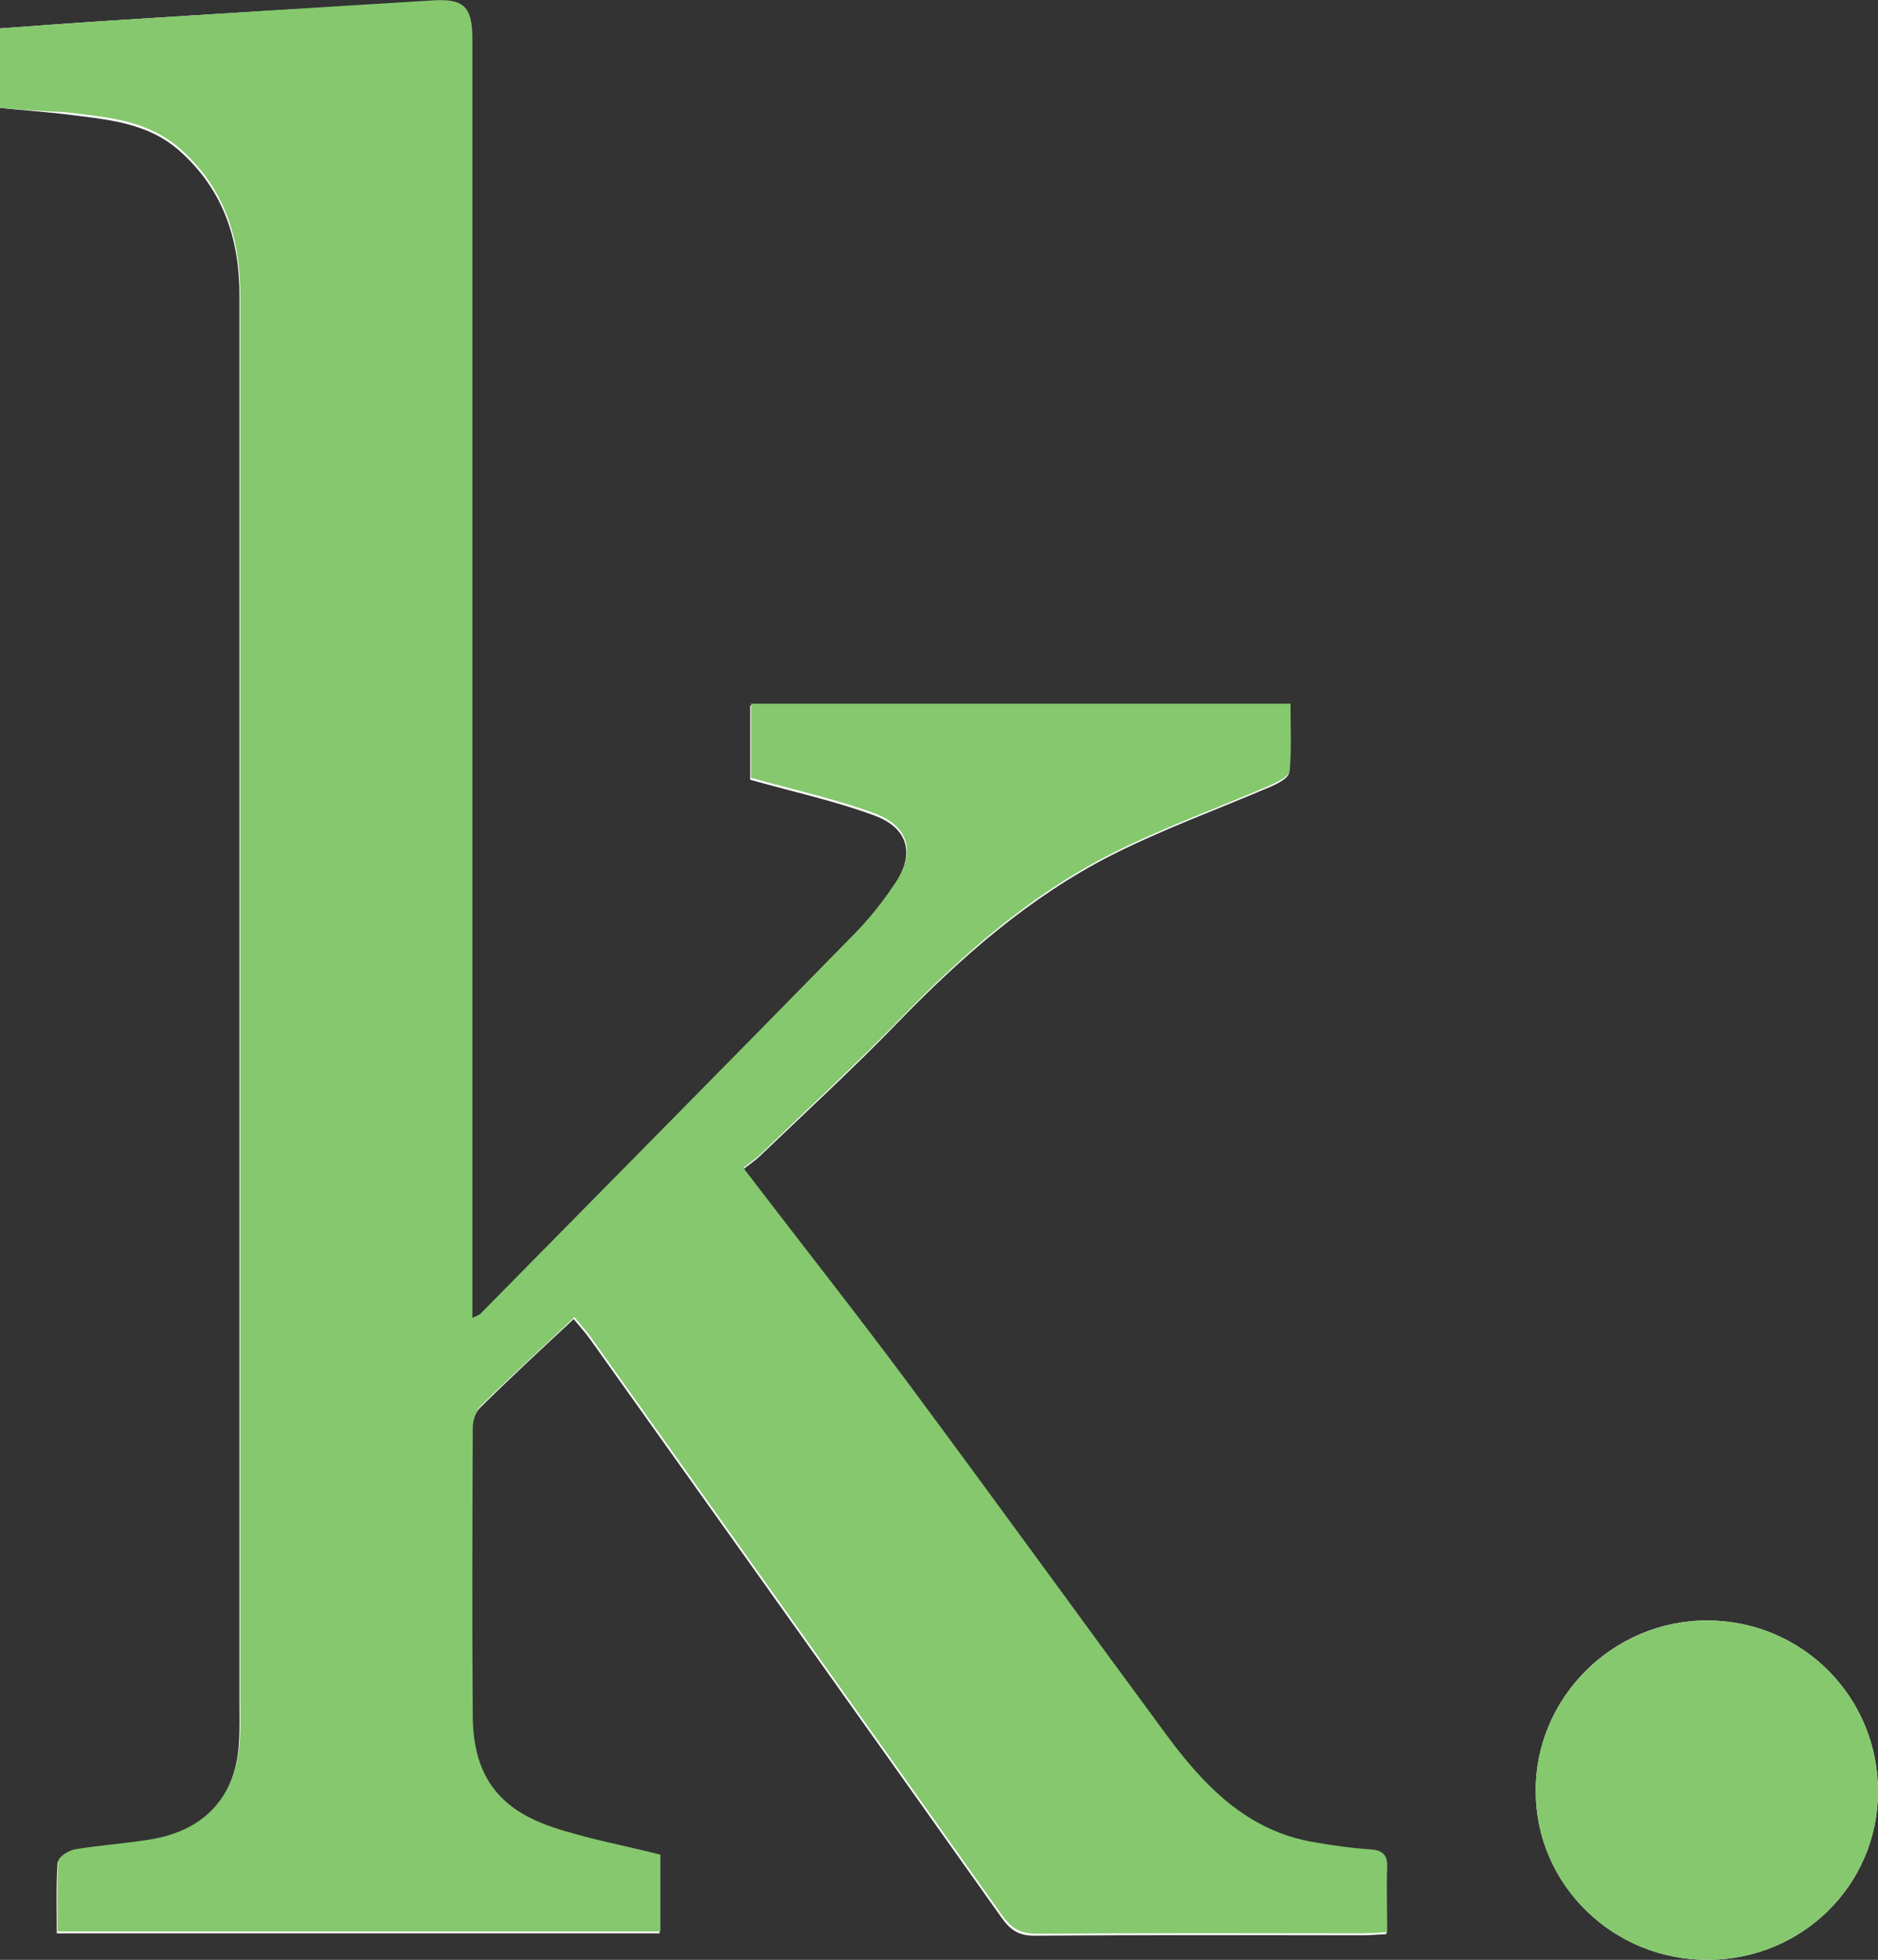 <?xml version="1.0" encoding="utf-8"?>
<!-- Generator: Adobe Illustrator 23.1.1, SVG Export Plug-In . SVG Version: 6.00 Build 0)  -->
<svg version="1.1" xmlns="http://www.w3.org/2000/svg" xmlns:xlink="http://www.w3.org/1999/xlink" x="0px" y="0px"
	 viewBox="0 0 489.4 510.5" style="enable-background:new 0 0 489.4 510.5;" xml:space="preserve">
<rect x="0" y="0" width="489.4" height="510.5" fill="#333333" stroke="none"/>
<style type="text/css">
	.st0{fill:#FFFFFF;}
	.st1{fill:#85C86E;}
</style>
<g id="Layer_1">
	<g>
		<path class="st0" d="M0,28.1c5.9,0.6,11.3,1,16.6,1.6c10.6,1.4,21.5,1.9,30.2,9.6c11.5,10.2,15.7,23.3,15.6,38.1
			c0,121.9,0,243.9,0,365.8c0,3.4,0.1,6.9-0.1,10.3c-0.7,14.5-8.7,23.6-23.1,26.1c-6.6,1.1-13.3,1.5-19.8,2.6
			c-1.6,0.3-4.3,1.9-4.4,3.1c-0.4,6.1-0.2,12.3-0.2,18.3c53,0,105.1,0,157.1,0c0-7.2,0-14,0-20c-9.9-2.5-19.5-4.2-28.5-7.3
			c-14.2-4.9-20.3-13.9-20.4-28.8c-0.2-25-0.1-50,0-75c0-1.9,0.7-4.4,2-5.7c7.9-7.8,16.1-15.4,24.5-23.2c1.7,2,3.1,3.6,4.4,5.4
			c35.7,50.1,71.5,100.3,107.1,150.5c2.4,3.4,4.7,4.8,8.9,4.7c28.4-0.2,56.9-0.1,85.3-0.1c1.9,0,3.8-0.2,6.1-0.3
			c0-6-0.1-11.6,0-17.1c0.1-3.5-1.5-4.3-4.7-4.5c-4.7-0.3-9.4-1.1-14.1-1.8c-17.8-2.9-29.1-15-39.1-28.5
			c-22.5-30.5-44.7-61.2-67.3-91.6c-13.7-18.5-28-36.5-42.6-55.6c1.7-1.3,3.5-2.5,5-4c12-11.5,24.2-22.7,35.7-34.6
			c16.5-17,34.1-32.4,55.2-43.2c13.6-6.9,28-12.1,42-18.1c1.8-0.8,4.4-2.2,4.5-3.5c0.5-5.9,0.2-11.8,0.2-17.5
			c-47.6,0-94.2,0-140.6,0c0,7.2,0,13.7,0,19.3c11.3,3.2,22,5.5,32.3,9.3c9,3.3,10.7,10.1,5.3,18.1c-3.1,4.6-6.6,9.1-10.5,13.1
			c-32.4,33.1-65,66-97.5,99c-0.4,0.4-1,0.5-2.2,1.2c0-2.9,0-5.1,0-7.4c0-108.6,0-217.2,0-325.8c0-8.3-2.3-10.5-10.2-10
			C84.7,1.8,56.5,3.6,28.4,5.4C19,6,9.6,6.7,0,7.4C0,14.6,0,21,0,28.1z M445,422.1c-24.7-0.1-45,20.2-44.8,44.6
			c0.1,24.3,20.2,43.9,44.9,43.8c24.5-0.1,44.1-19.4,44.3-43.5C489.6,442.2,469.8,422.2,445,422.1z"/>
		<path class="st1" d="M0,28.1C0,21,0,14.6,0,7.4c9.6-0.7,19-1.4,28.4-2c28.2-1.8,56.3-3.6,84.5-5.3c8-0.5,10.2,1.7,10.2,10
			c0,108.6,0,217.2,0,325.8c0,2.3,0,4.6,0,7.4c1.2-0.6,1.9-0.8,2.2-1.2c32.5-33,65.1-65.9,97.5-99c3.9-4,7.4-8.4,10.5-13.1
			c5.3-7.9,3.7-14.7-5.3-18.1c-10.2-3.8-21-6.1-32.3-9.3c0-5.5,0-12.1,0-19.3c46.4,0,93,0,140.6,0c0,5.7,0.3,11.6-0.2,17.5
			c-0.1,1.3-2.8,2.7-4.5,3.5c-14,6.1-28.4,11.2-42,18.1c-21.1,10.7-38.8,26.2-55.2,43.2c-11.6,11.9-23.8,23.1-35.7,34.6
			c-1.5,1.5-3.3,2.7-5,4c14.6,19.1,28.9,37.2,42.6,55.6c22.6,30.4,44.8,61.1,67.3,91.6c10,13.6,21.3,25.6,39.1,28.5
			c4.7,0.8,9.4,1.5,14.1,1.8c3.1,0.2,4.8,1.1,4.7,4.5c-0.2,5.6,0,11.1,0,17.1c-2.4,0.1-4.2,0.3-6.1,0.3c-28.4,0-56.9-0.1-85.3,0.1
			c-4.2,0-6.5-1.4-8.9-4.7c-35.6-50.2-71.4-100.4-107.1-150.5c-1.2-1.7-2.7-3.3-4.4-5.4c-8.3,7.9-16.6,15.4-24.5,23.2
			c-1.3,1.3-2,3.7-2,5.7c-0.1,25-0.2,50,0,75c0.1,14.9,6.2,23.9,20.4,28.8c9.1,3.1,18.6,4.8,28.5,7.3c0,6,0,12.8,0,20
			c-52.1,0-104.1,0-157.1,0c0-6-0.2-12.2,0.2-18.3c0.1-1.2,2.7-2.8,4.4-3.1c6.6-1.1,13.3-1.5,19.8-2.6c14.4-2.4,22.3-11.6,23.1-26.1
			c0.2-3.4,0.1-6.9,0.1-10.3c0-121.9,0-243.9,0-365.8c0-14.9-4.1-27.9-15.6-38.1c-8.7-7.7-19.6-8.3-30.2-9.6
			C11.3,29,5.9,28.6,0,28.1z"/>
		<path class="st1" d="M445,422.1c24.8,0.1,44.6,20.1,44.4,44.9c-0.2,24.1-19.8,43.4-44.3,43.5c-24.7,0.1-44.8-19.5-44.9-43.8
			C400,442.3,420.3,422.1,445,422.1z"/>
	</g>
</g>
<g id="Layer_2">
</g>
</svg>
